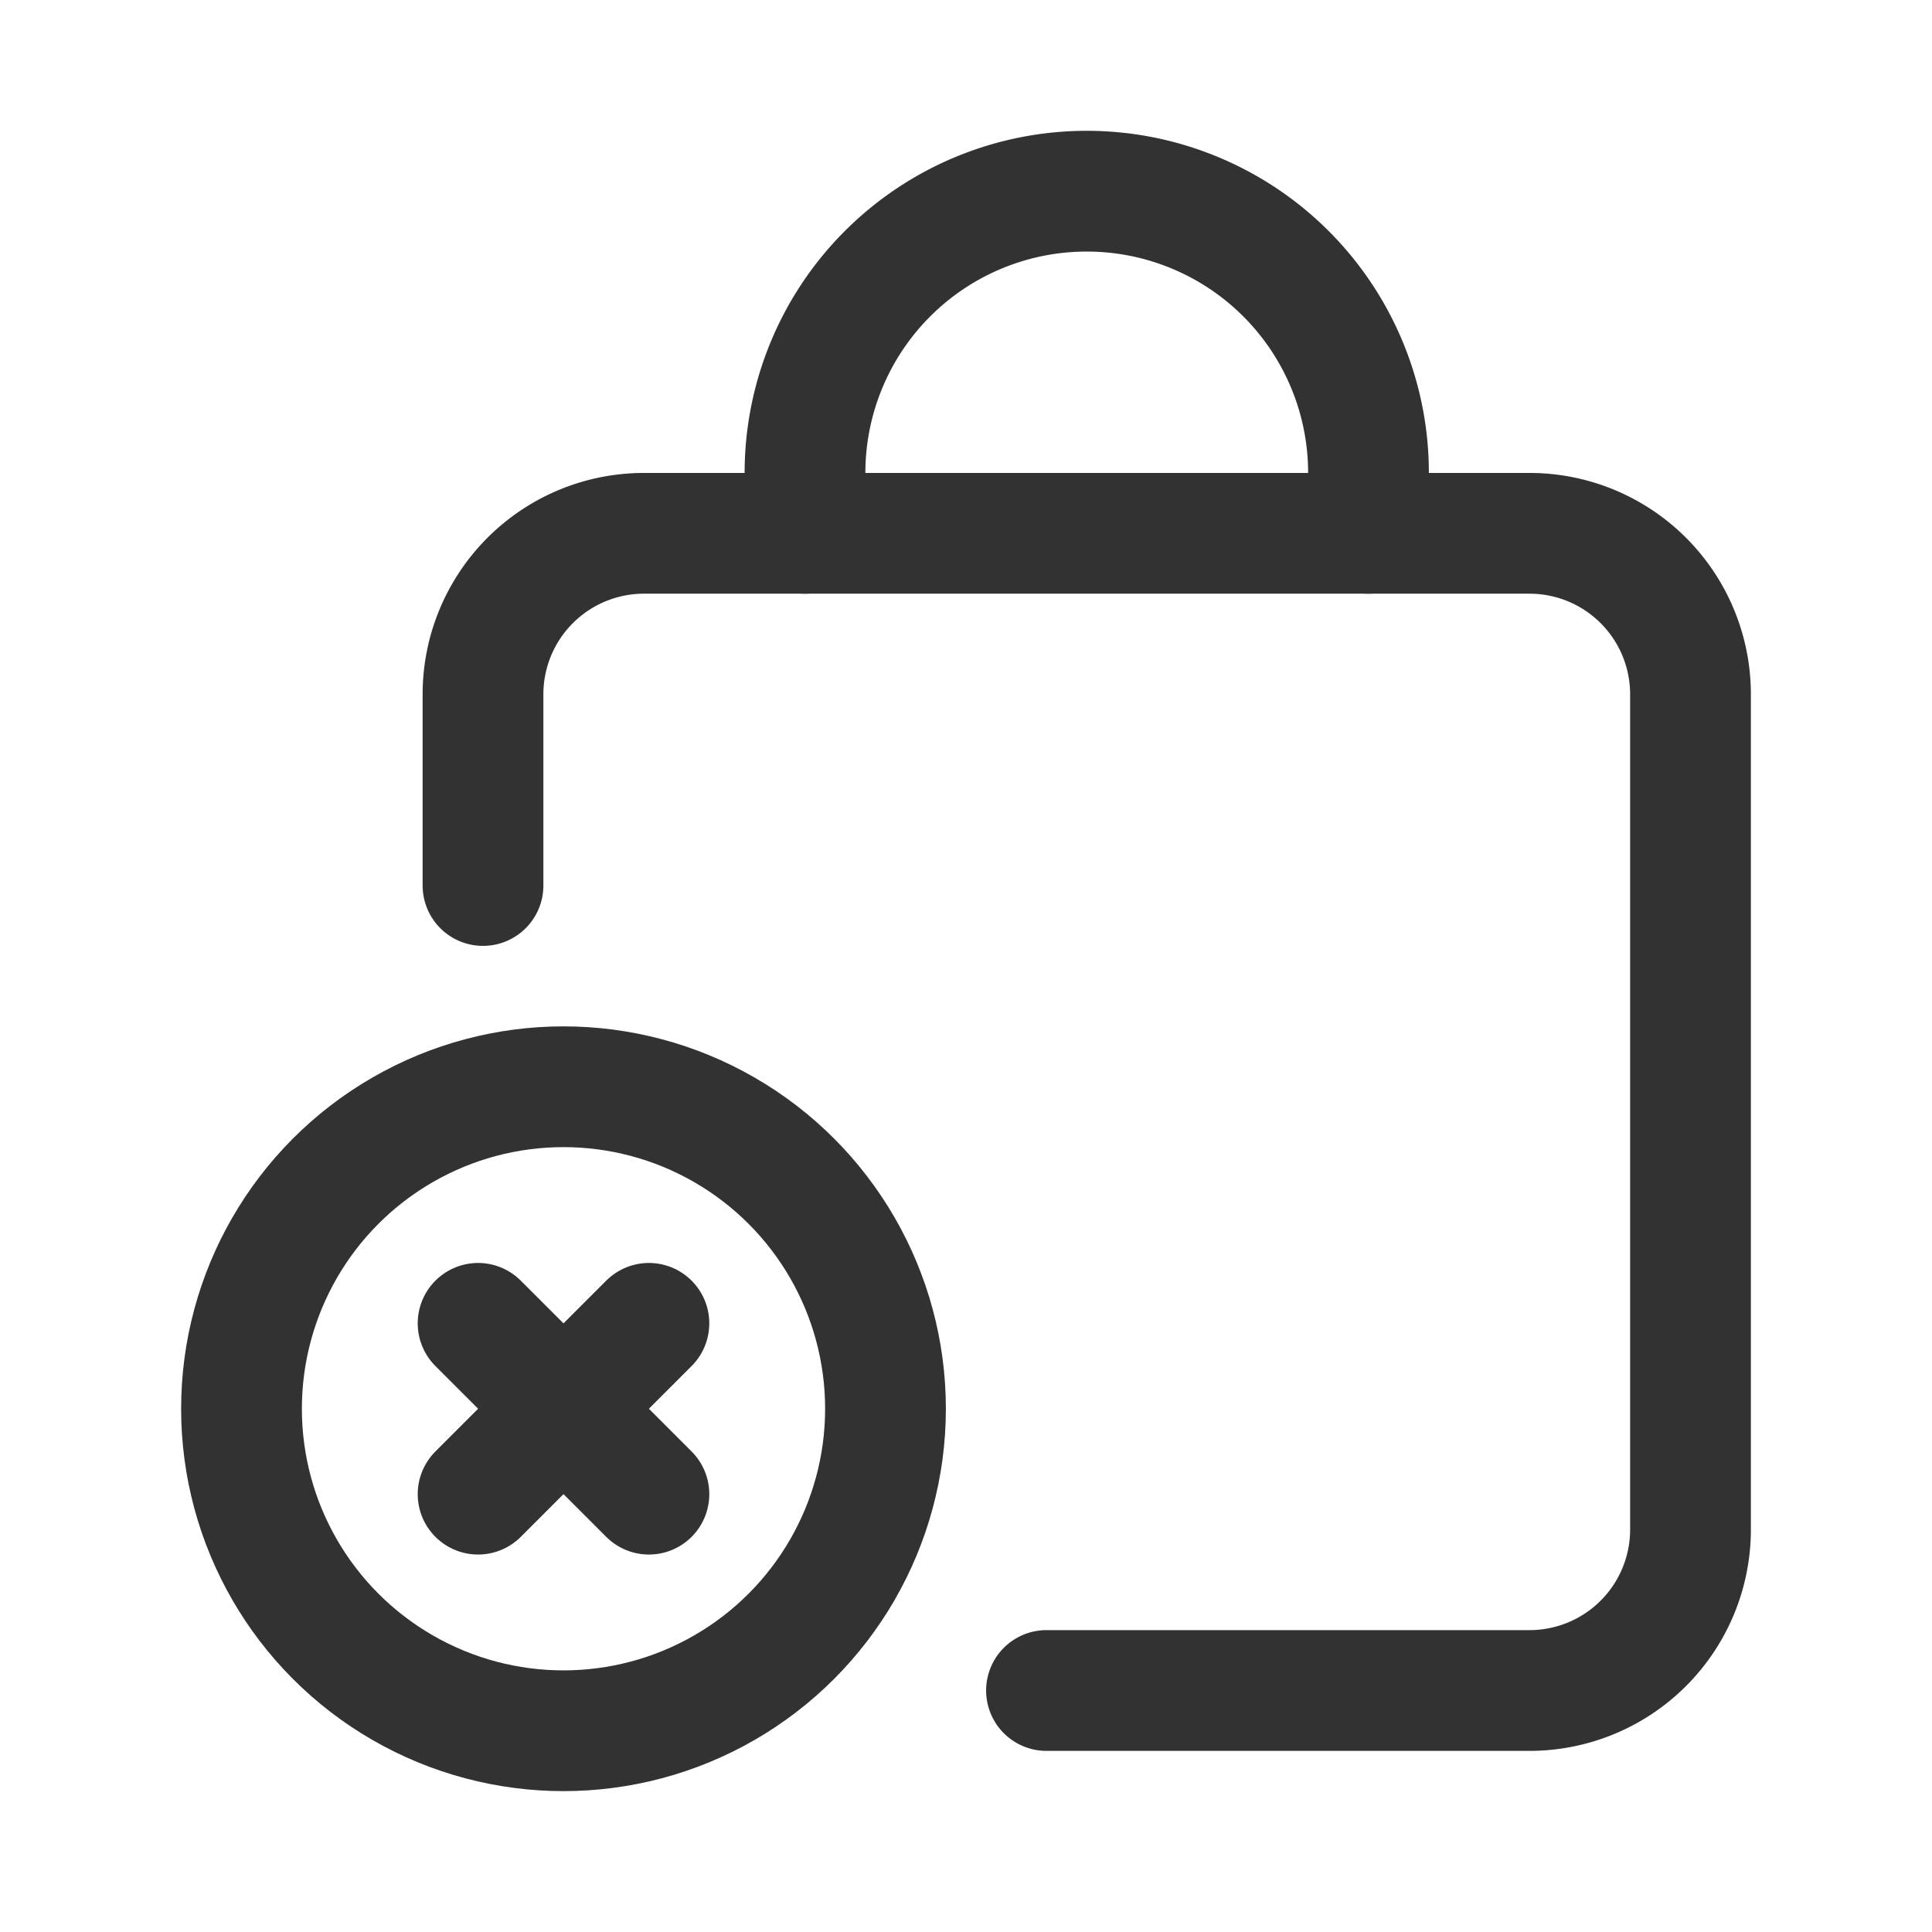 <svg id="Layer_3" data-name="Layer 3" xmlns="http://www.w3.org/2000/svg" viewBox="0 0 24 24"><title>bag-shopping-cross-delete</title><path d="M6,11V8.625a2,2,0,0,1,2-2H19a2,2,0,0,1,2,2V19a2,2,0,0,1-2,2H13" fill="none" stroke="#323232" stroke-linecap="round" stroke-linejoin="round" stroke-width="1.5"/><path d="M10,6.625v-.75a3.5,3.5,0,0,1,3.5-3.5h0a3.5,3.5,0,0,1,3.5,3.5v.75" fill="none" stroke="#323232" stroke-linecap="round" stroke-linejoin="round" stroke-width="1.5"/><circle cx="7" cy="17.5" r="4" fill="none" stroke="#323232" stroke-linecap="round" stroke-linejoin="round" stroke-width="1.5"/><line x1="8.061" y1="16.439" x2="5.939" y2="18.561" fill="none" stroke="#323232" stroke-linecap="round" stroke-linejoin="round" stroke-width="1.5"/><line x1="5.939" y1="16.439" x2="8.061" y2="18.561" fill="none" stroke="#323232" stroke-linecap="round" stroke-linejoin="round" stroke-width="1.5"/><path d="M0,0H24V24H0Z" fill="none"/></svg>